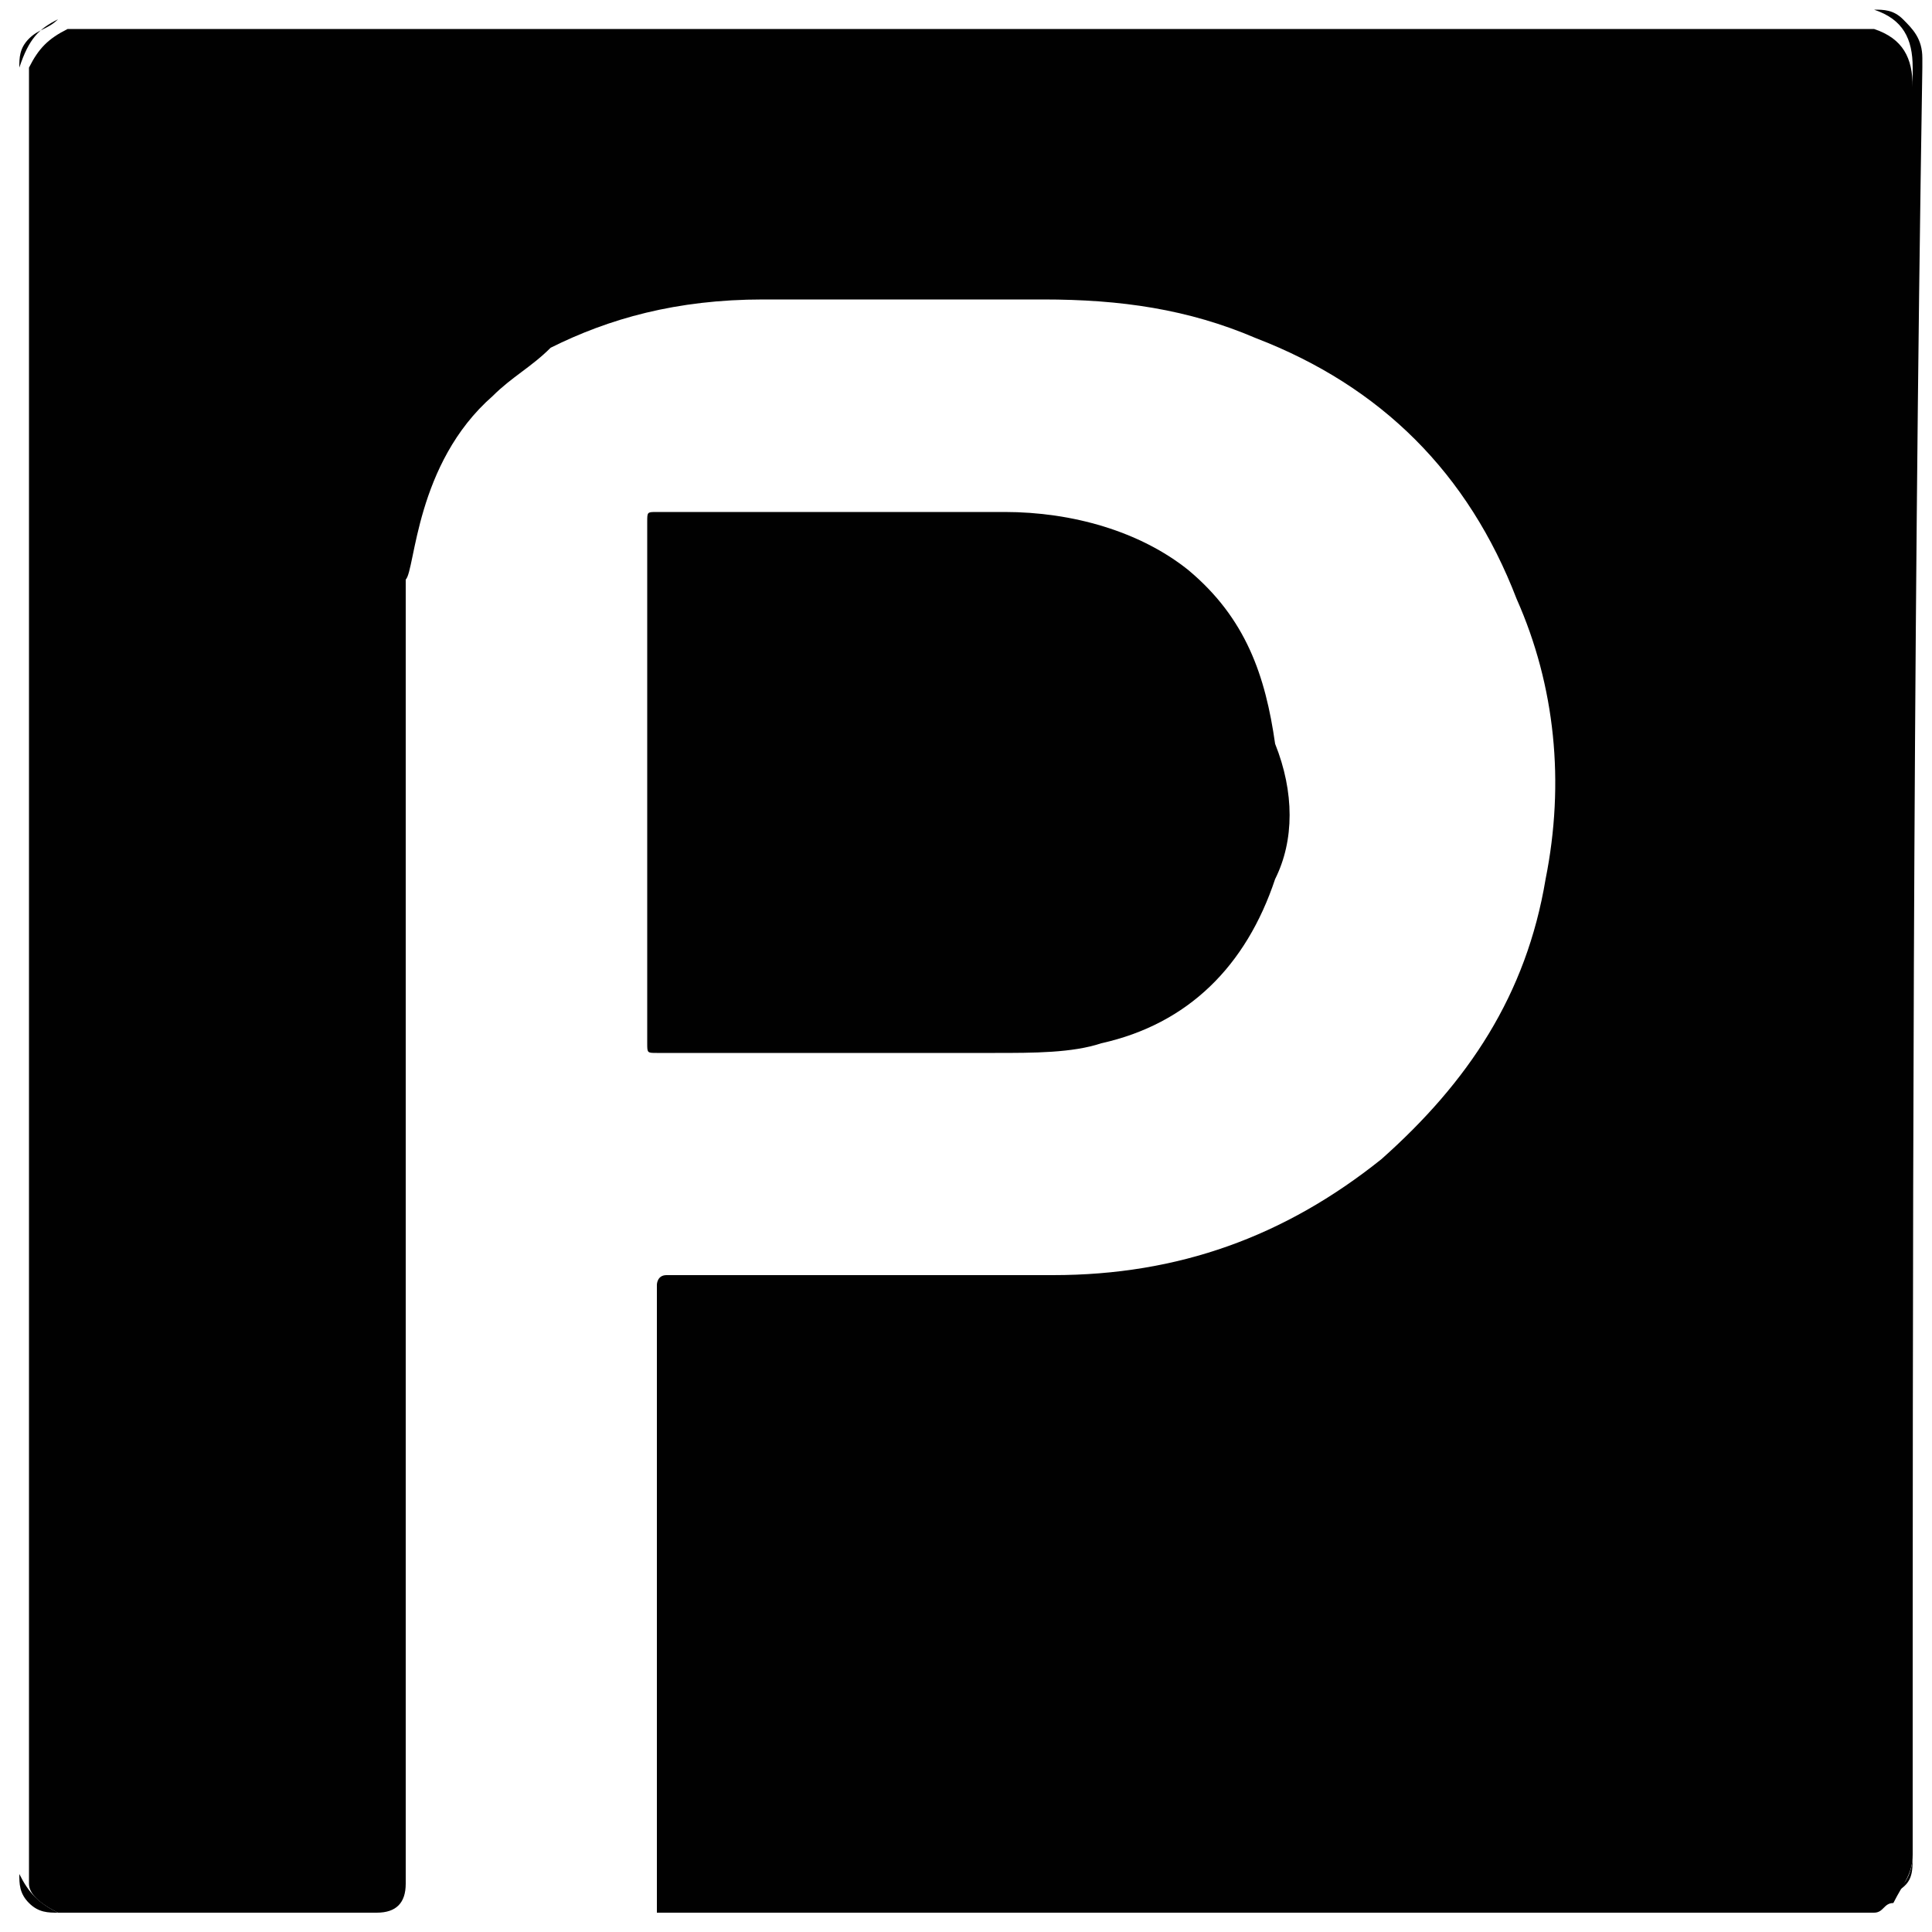 <?xml version="1.0" encoding="utf-8"?>
<!-- Generator: Adobe Illustrator 19.2.1, SVG Export Plug-In . SVG Version: 6.00 Build 0)  -->
<svg version="1.1" id="Layer_1" xmlns="http://www.w3.org/2000/svg" xmlns:xlink="http://www.w3.org/1999/xlink" x="0px" y="0px"
	 viewBox="0 0 20 20" style="enable-background:new 0 0 20 20;" xml:space="preserve">
<style type="text/css">
	.st0{fill:#010101;}
</style>
<g id="_x34_6EXzS.tif">
	<g>
		<path class="st0" d="M0.6,0.2C0.4,0.3,0.3,0.4,0.2,0.7c0-0.1,0-0.2,0.1-0.3C0.4,0.3,0.5,0.3,0.6,0.2z"/>
		<path class="st0" d="M19.8,19.2c0,0.2,0,0.3-0.2,0.4c-0.1,0.1-0.2,0.1-0.3,0.1c0.1,0,0.1-0.1,0.2-0.1
			C19.7,19.6,19.8,19.4,19.8,19.2c0-4.2,0-8.3,0-12.5v-6c0-0.3-0.1-0.5-0.4-0.6c0,0,0,0,0,0c0.1,0,0.2,0,0.3,0.1
			c0.1,0.1,0.2,0.2,0.2,0.4c0,0,0,0,0,0.1C19.8,6.9,19.8,13.1,19.8,19.2z"/>
		<path class="st0" d="M0.6,19.8c-0.1,0-0.2,0-0.3-0.1c-0.1-0.1-0.1-0.2-0.1-0.3C0.3,19.6,0.4,19.7,0.6,19.8z"/>
		<path class="st0" d="M19.8,19.2c0,0.2-0.1,0.3-0.2,0.5c-0.1,0-0.1,0.1-0.2,0.1H6.8c0,0,0-5.9,0-5.9c0-0.2,0-0.4,0-0.6
			c0,0,0-0.1,0.1-0.1c0,0,0,0,0.1,0c1.3,0,2.6,0,3.9,0c1.3,0,2.4-0.4,3.4-1.2c0.9-0.8,1.5-1.7,1.7-2.9c0.2-1,0.1-2-0.3-2.9
			c-0.5-1.3-1.4-2.2-2.7-2.7c-0.7-0.3-1.4-0.4-2.2-0.4c-1,0-2,0-2.9,0C7,3.1,6.3,3.3,5.7,3.6C5.5,3.8,5.3,3.9,5.1,4.1c0,0,0,0,0,0
			C4.3,4.8,4.3,5.9,4.2,6c0,1.3,0,2.7,0,4c0,0,0,7.3,0,7.5c0,0,0,0,0,0c0,0.2,0,0.3,0,0.5c0,0.4,0,1.1,0,1.5c0,0.2-0.1,0.3-0.3,0.3
			H0.7c0,0-0.1,0-0.1,0c-0.2-0.1-0.3-0.2-0.3-0.3c0,0,0-0.1,0-0.1V0.7c0.1-0.2,0.2-0.3,0.4-0.4h18.7c0,0,0,0,0,0
			c0.3,0.1,0.4,0.3,0.4,0.6v6C19.8,10.9,19.8,15.1,19.8,19.2z"/>
		<path class="st0" d="M13.2,9.1c-0.3,0.9-0.9,1.5-1.8,1.7c-0.3,0.1-0.7,0.1-1.1,0.1c-1.2,0-2.3,0-3.5,0c-0.1,0-0.1,0-0.1-0.1
			c0-0.9,0-1.8,0-2.7c0-0.9,0-1.8,0-2.7c0-0.1,0-0.1,0.1-0.1c1.2,0,2.4,0,3.6,0c0.7,0,1.4,0.2,1.9,0.6c0.6,0.5,0.8,1.1,0.9,1.8
			C13.4,8.2,13.4,8.7,13.2,9.1z"/>
	</g>
</g>
</svg>
